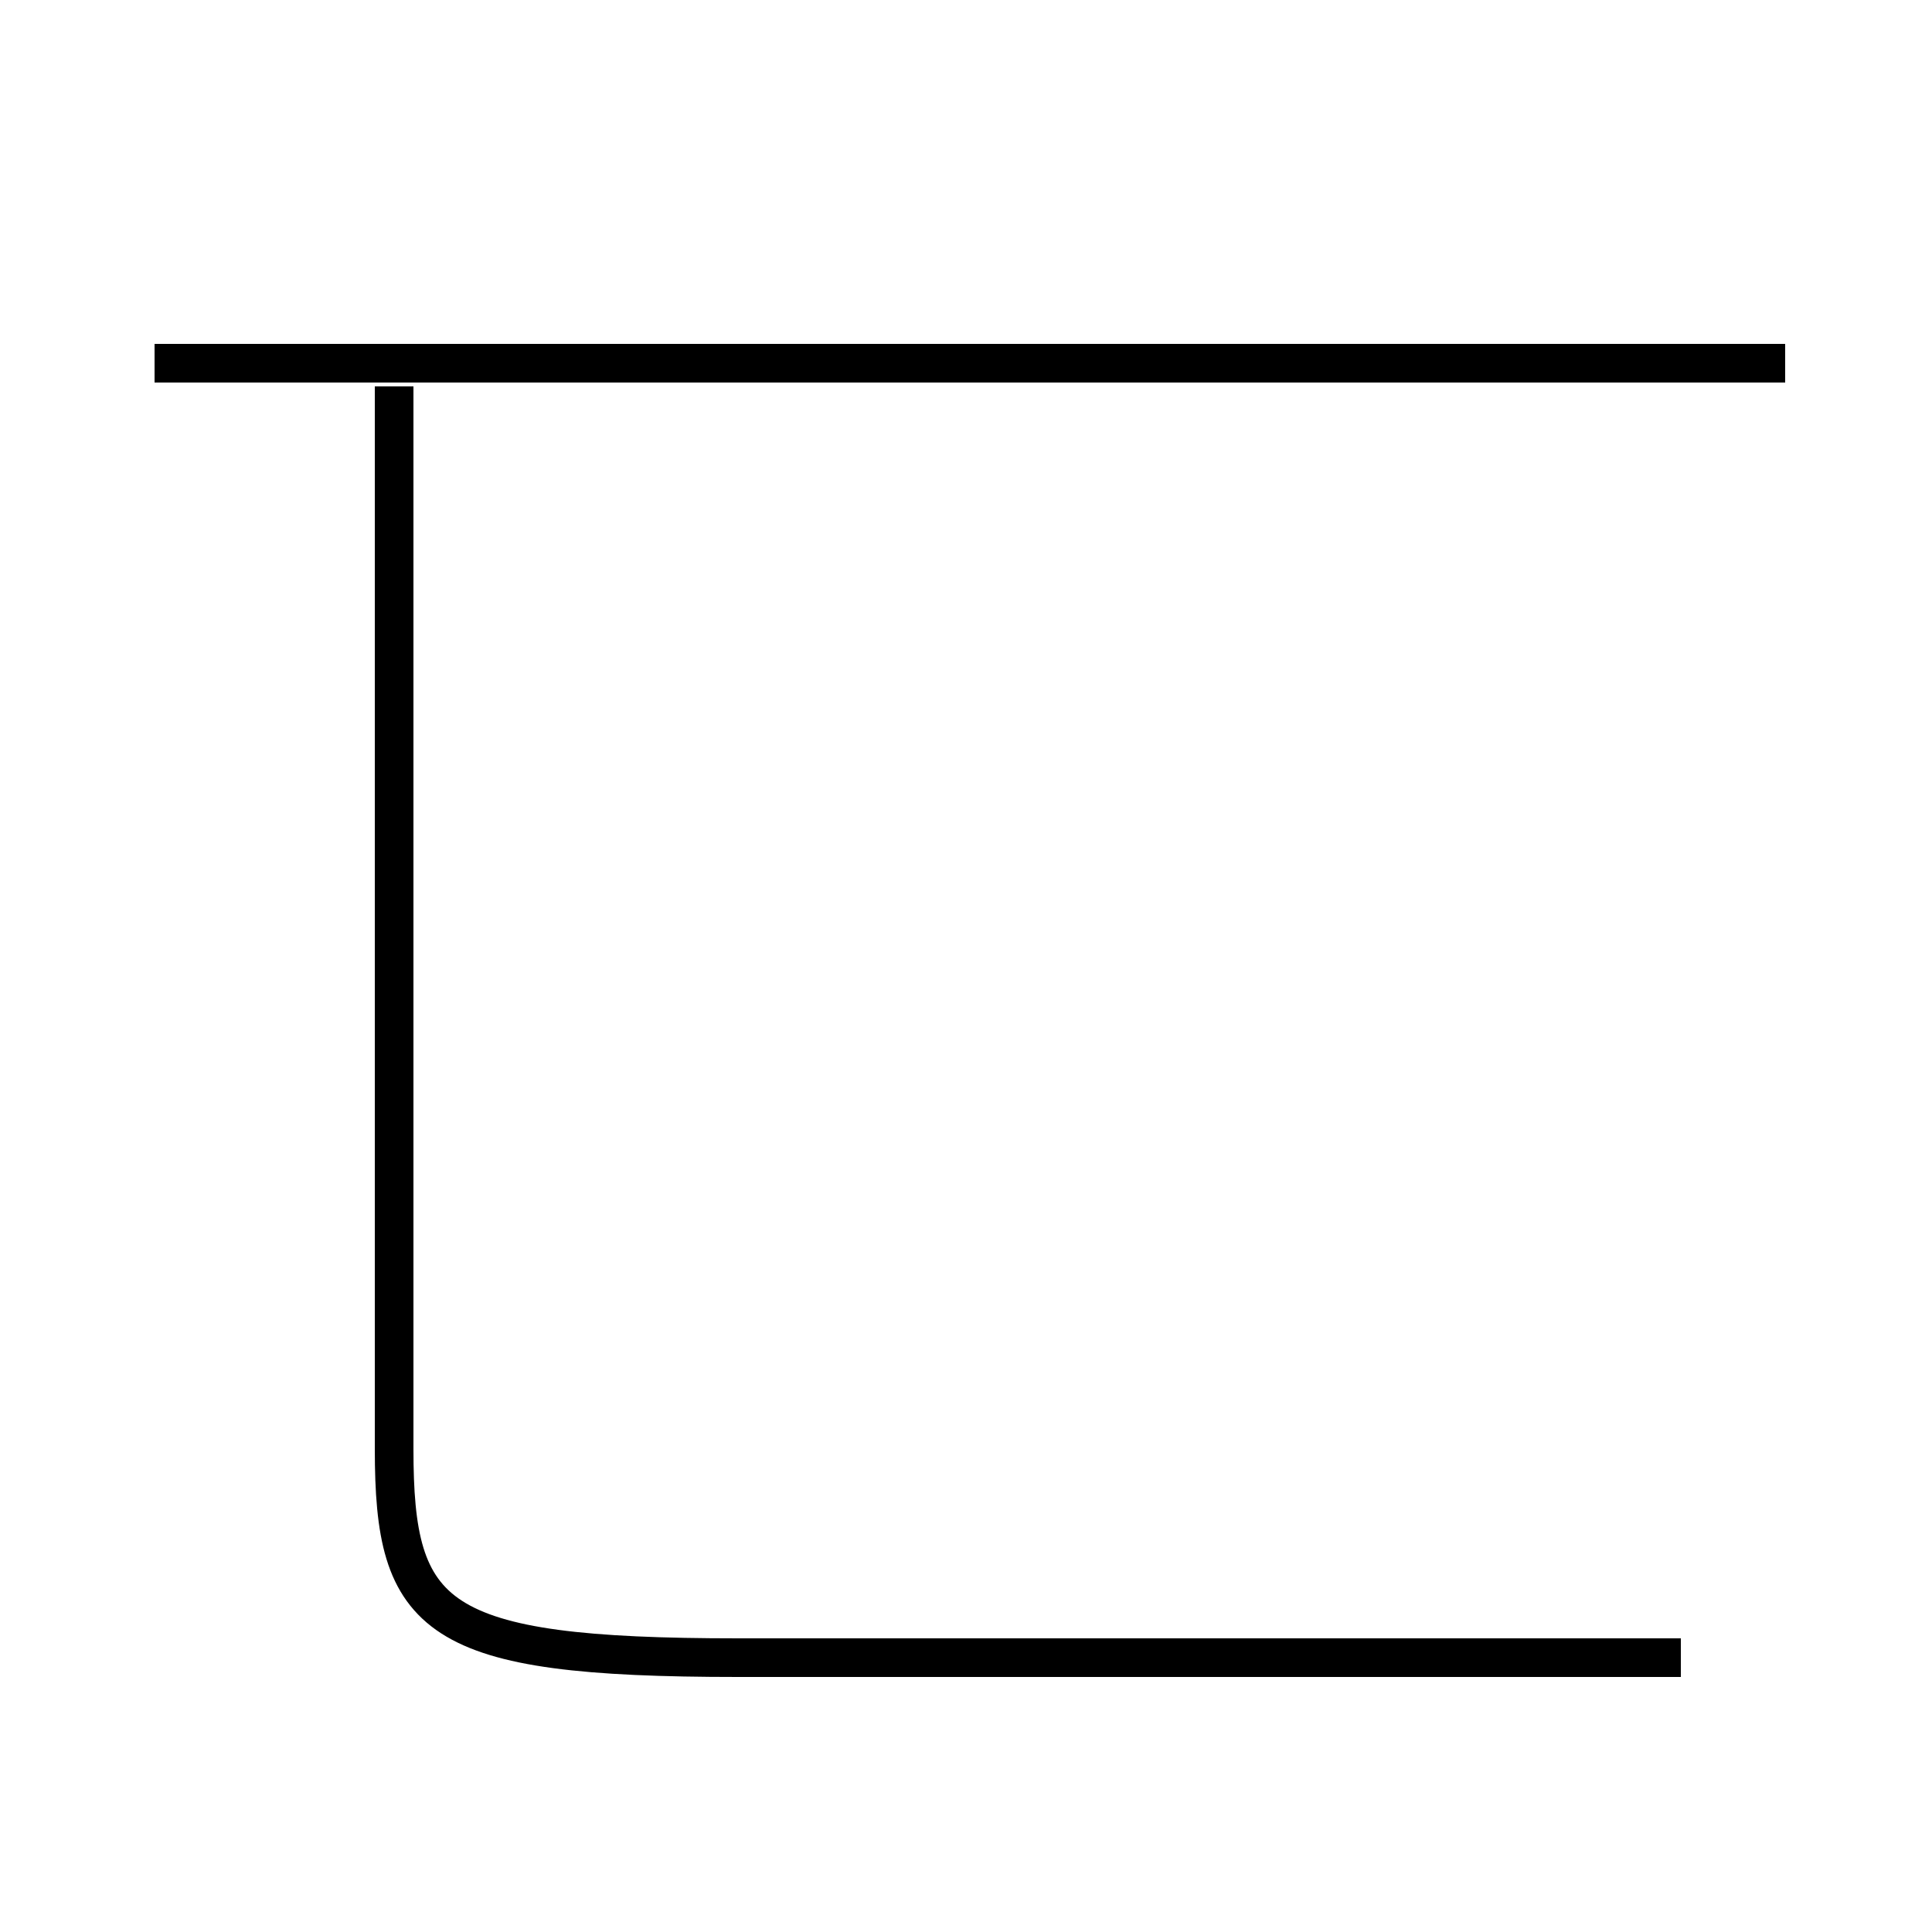 <?xml version='1.0' encoding='utf8'?>
<svg viewBox="0.0 -44.0 50.0 50.0" version="1.1" xmlns="http://www.w3.org/2000/svg">
<rect x="0.0" y="-44.0" width="50.0" height="50.0" fill="#808080" stroke="none"/>
<rect x="-1000" y="-1000" width="2000" height="2000" stroke="white" fill="white"/>
<g style="fill:none; stroke:#000000;  stroke-width:1">
<path d="M 43.5 1.1 L 19.1 1.1 C 11.2 1.1 10.2 2.1 10.2 6.5 L 10.2 34.0 M 46.2 34.6 L 4.0 34.6" transform="scale(1, -1)" />
</g>
</svg>